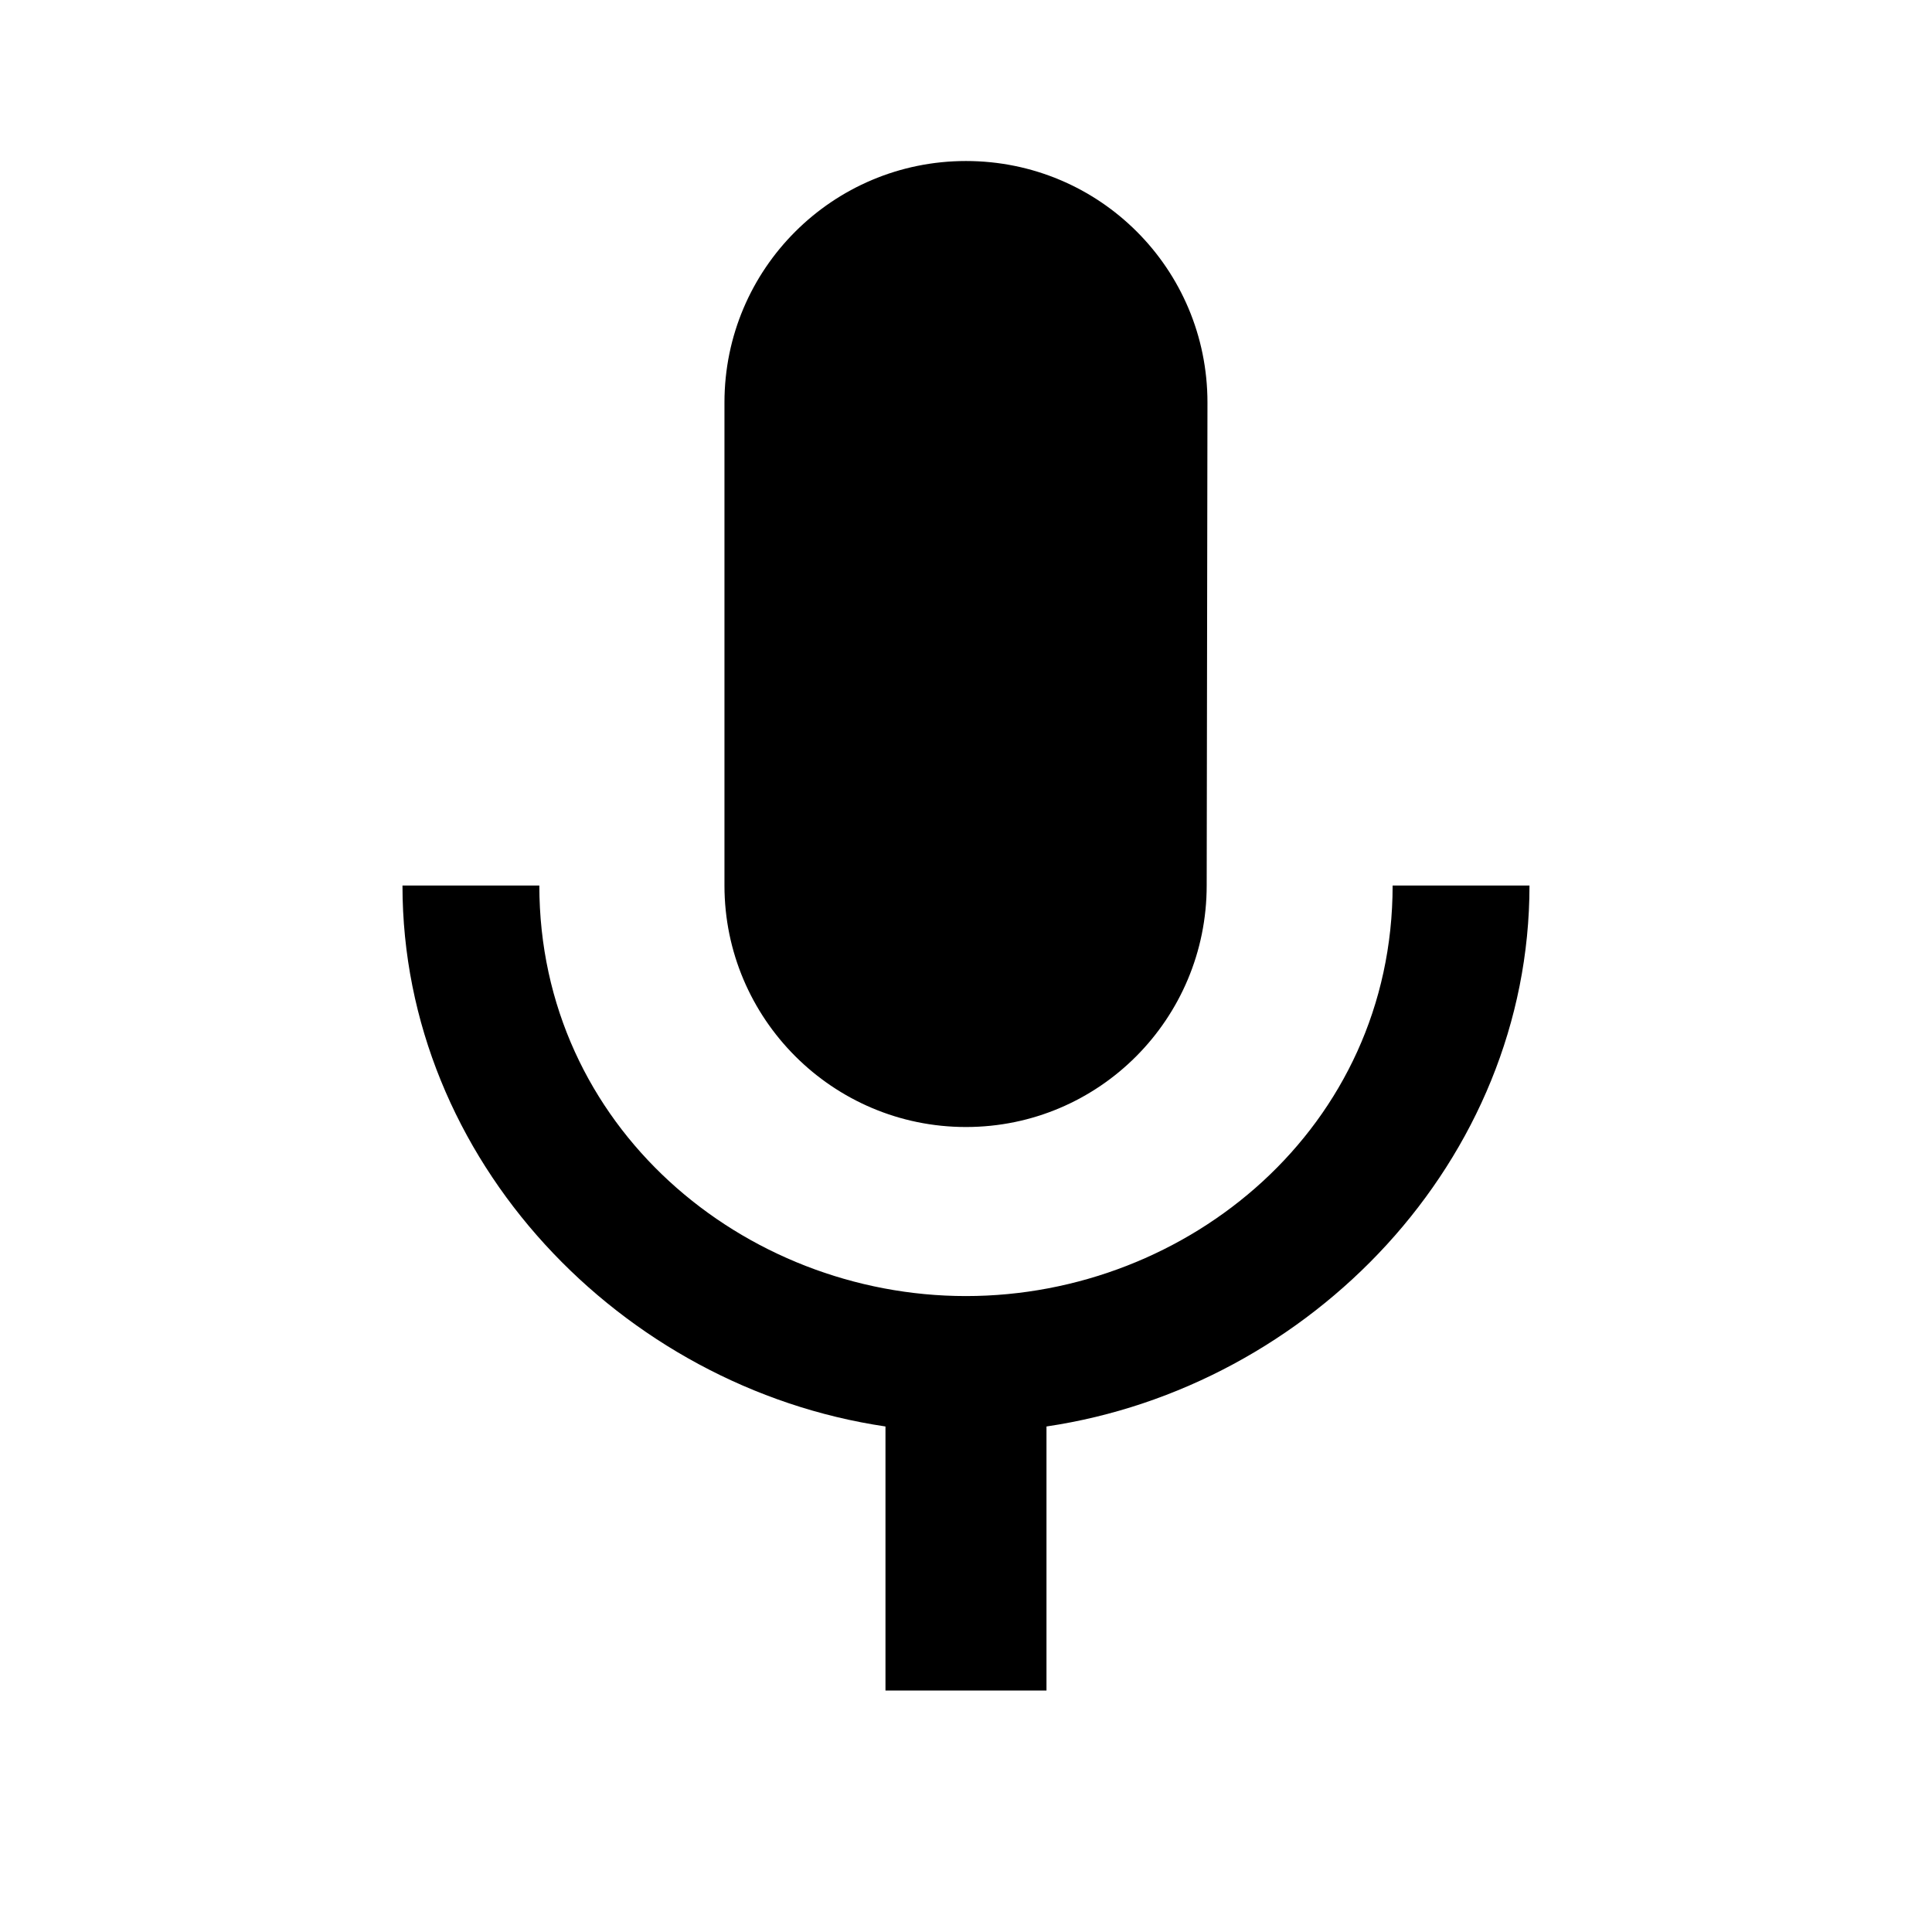 <svg width="50" height="50" viewBox="0 0 50 50" fill="none" xmlns="http://www.w3.org/2000/svg">
<g clip-path="url(#clip0_393_1628)">
<path d="M24.999 29.167C28.447 29.167 31.229 26.365 31.229 22.917L31.249 10.417C31.249 6.958 28.458 4.167 24.999 4.167C21.551 4.167 18.749 6.958 18.749 10.417V22.917C18.749 26.365 21.551 29.167 24.999 29.167ZM36.041 22.917C36.041 29.167 30.76 33.542 24.999 33.542C19.249 33.542 13.958 29.167 13.958 22.917H10.416C10.416 30.031 16.083 35.906 22.916 36.917V43.75H27.083V36.917C33.916 35.906 39.583 30.031 39.583 22.917H36.041Z" fill="black"/>
</g>
<defs>
<clipPath id="clip0_393_1628">
<rect width="50" height="50" fill="white"/>
</clipPath>
</defs>
</svg>
